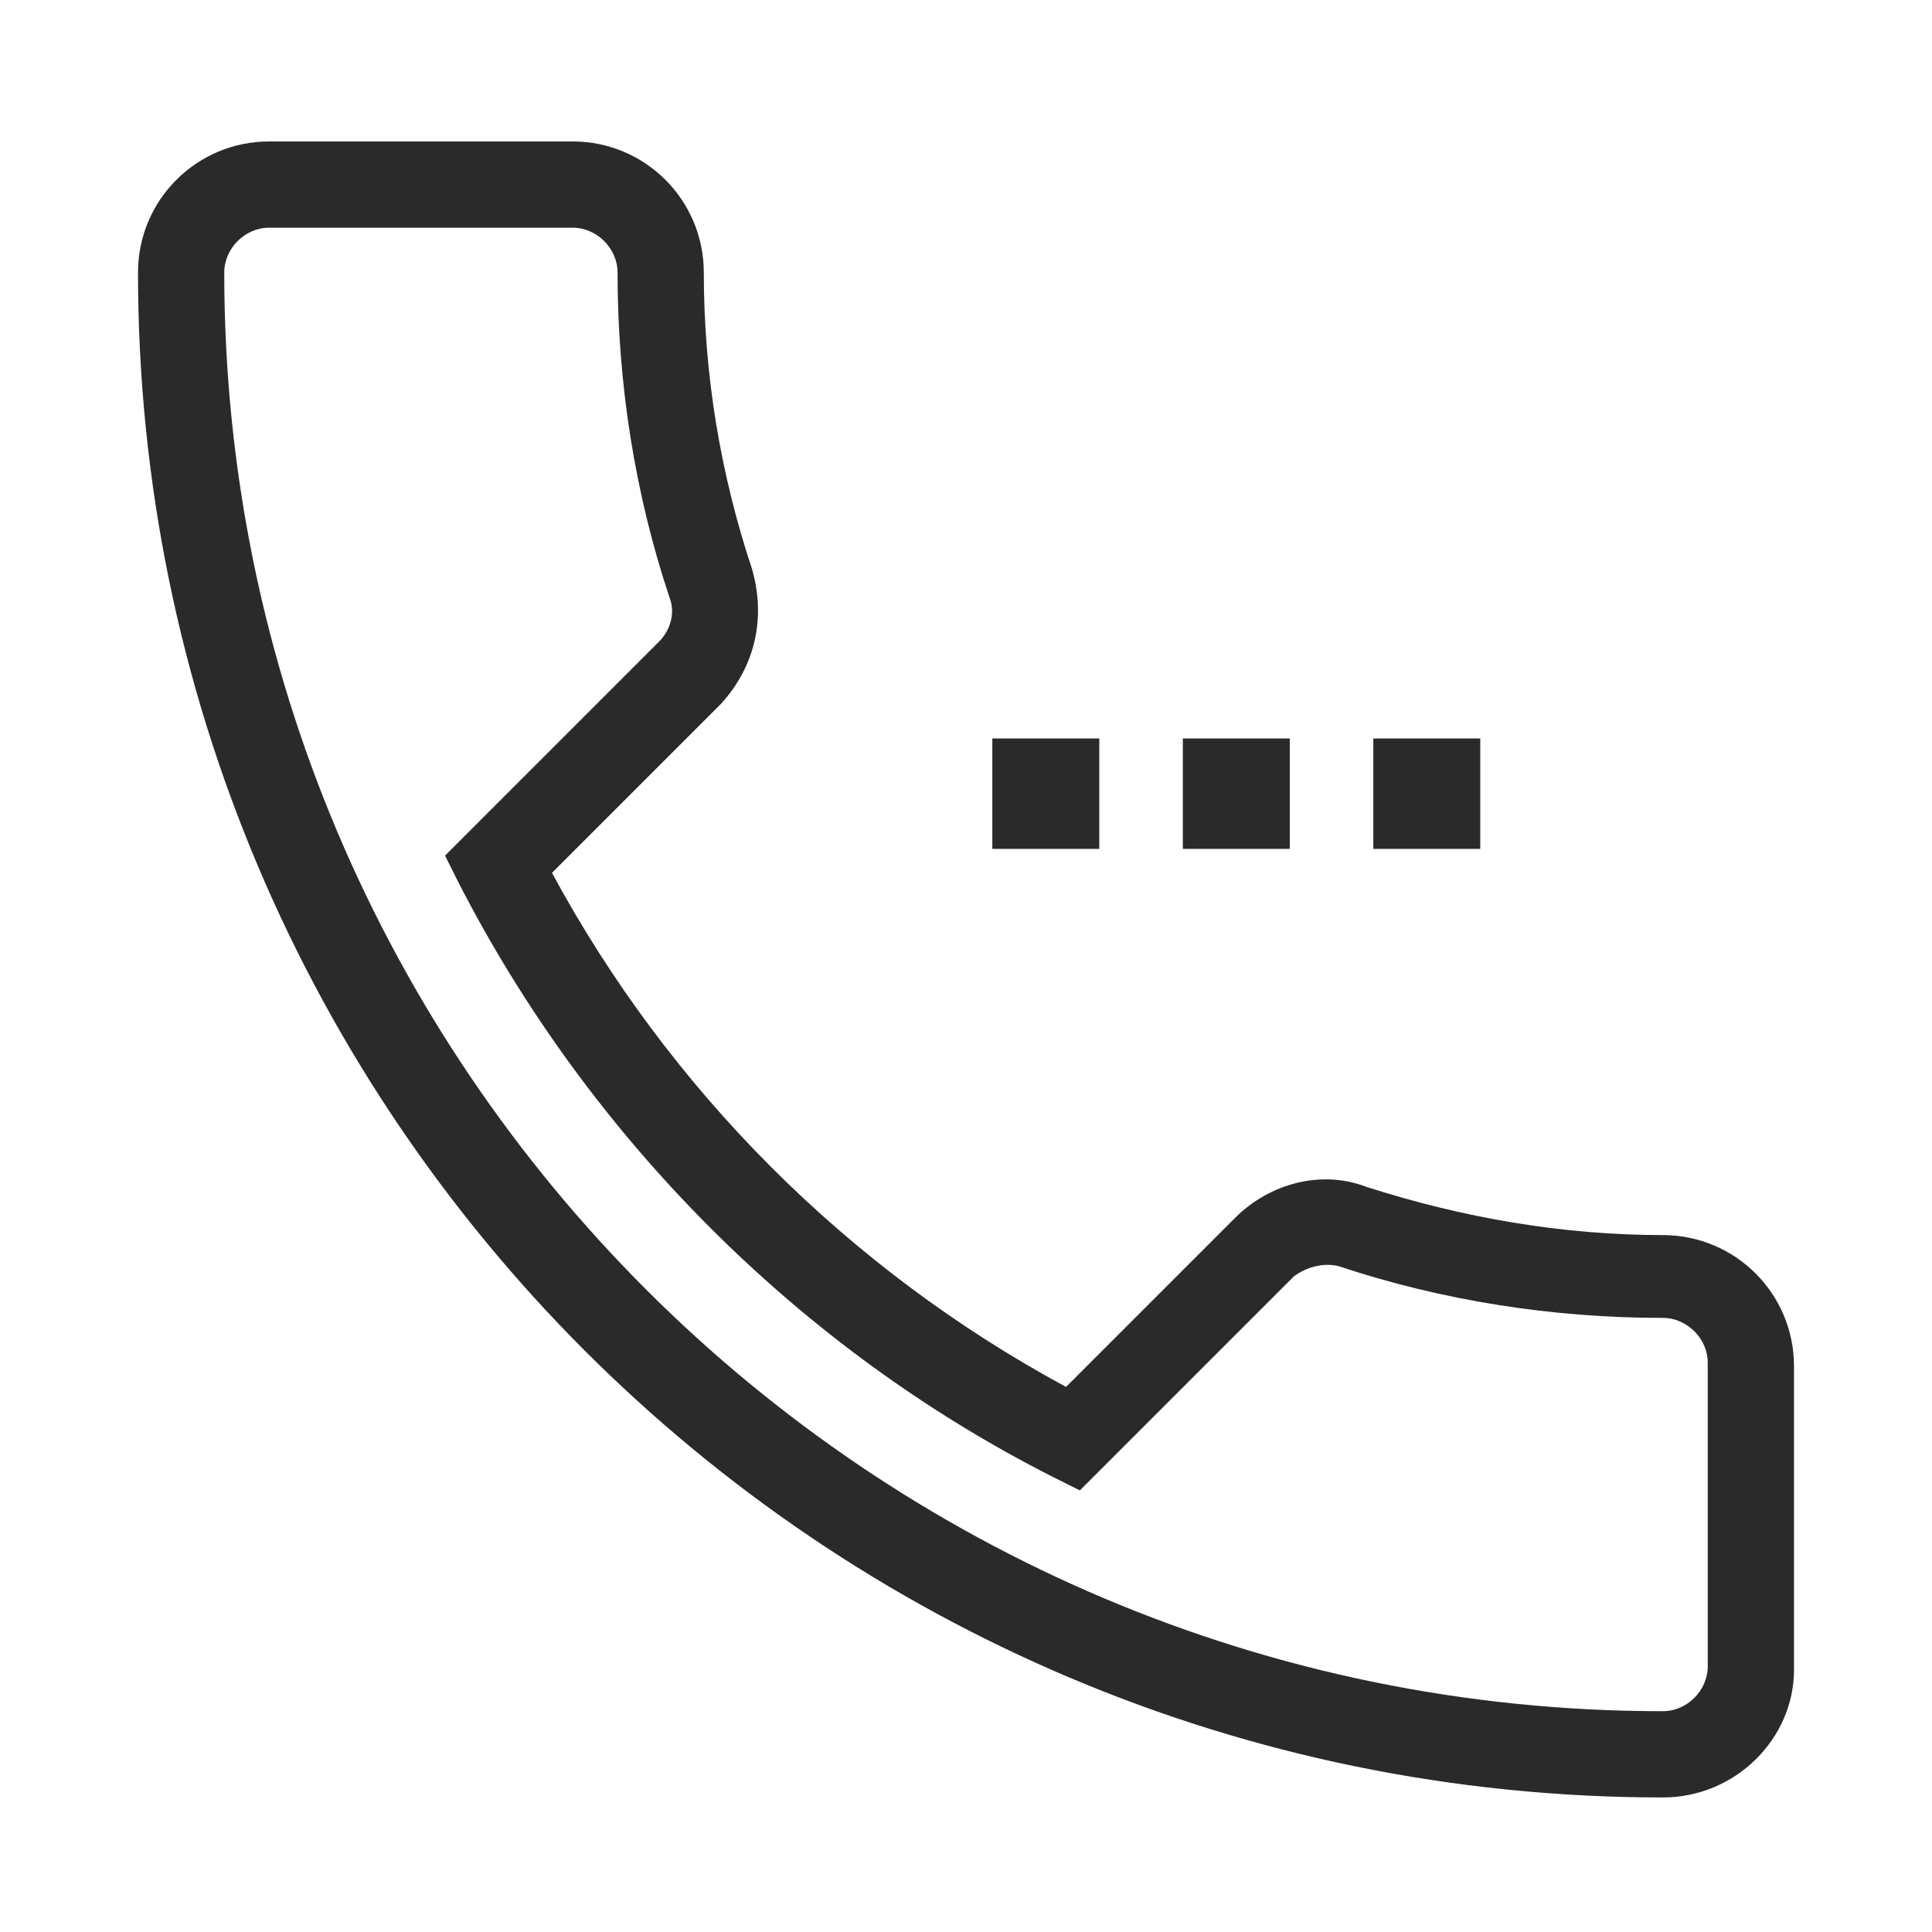 <?xml version="1.0" encoding="utf-8"?>
<!-- Generator: Adobe Illustrator 25.2.1, SVG Export Plug-In . SVG Version: 6.00 Build 0)  -->
<svg version="1.1" xmlns="http://www.w3.org/2000/svg" xmlns:xlink="http://www.w3.org/1999/xlink" x="0px" y="0px"
	 viewBox="0 0 56 56" style="enable-background:new 0 0 56 56;" xml:space="preserve">
<style type="text/css">
	.st0{display:none;}
	.st1{display:inline;fill:#2A2A2A;}
	.st2{fill:#2A2A2A;}
	.st3{fill:#FFFFFF;}
	.st4{fill:none;stroke:#FFFFFF;stroke-width:3;stroke-linecap:round;stroke-linejoin:round;stroke-miterlimit:10;}
	.st5{fill:none;stroke:#FFFFFF;stroke-width:3;stroke-linecap:round;stroke-linejoin:round;}
	.st6{fill:none;}
	.st7{fill:#FF002B;}
	.st8{fill:url(#SVGID_1_);}
	.st9{fill:url(#SVGID_2_);}
	.st10{clip-path:url(#SVGID_4_);}
	.st11{fill:#FF0606;}
</style>
<g id="FOND" class="st0">
</g>
<g id="Calque_1">
	<rect class="st6" width="56" height="56"/>
	<g>
		<path class="st2" d="M48.2,52.1C23.8,52.1,4,32.3,4,7.9c0-2.1,1.7-3.8,3.8-3.8h8.8c2.1,0,3.8,1.7,3.8,3.8c0,3,0.5,5.9,1.4,8.6
			c0.4,1.4,0.1,2.8-0.9,3.9L16,25.3c3.4,6.3,8.6,11.5,14.9,14.9l4.9-4.9c1-1,2.5-1.4,3.8-0.9c2.8,0.9,5.7,1.4,8.6,1.4
			c2.1,0,3.8,1.7,3.8,3.8v8.8C52,50.4,50.3,52.1,48.2,52.1z M7.8,6.6c-0.7,0-1.3,0.6-1.3,1.3c0,23,18.7,41.7,41.7,41.7
			c0.7,0,1.3-0.6,1.3-1.3v-8.8c0-0.7-0.6-1.3-1.3-1.3c-3.2,0-6.4-0.5-9.4-1.5c-0.4-0.1-0.9,0-1.3,0.3l-6.2,6.2l-0.8-0.4
			c-7.3-3.7-13.4-9.8-17.2-17.2l-0.4-0.8l6.2-6.2c0.3-0.3,0.5-0.8,0.3-1.3c-1-3-1.5-6.2-1.5-9.4c0-0.7-0.6-1.3-1.3-1.3H7.8z"/>
	</g>
	
		<rect x="39.9" y="21.5" transform="matrix(-1 -1.224647e-16 1.224647e-16 -1 82.806 46.105)" class="st2" width="3.1" height="3.2"/>
	
		<rect x="34.3" y="21.5" transform="matrix(-1 -1.224647e-16 1.224647e-16 -1 71.685 46.105)" class="st2" width="3.1" height="3.2"/>
	
		<rect x="28.7" y="21.5" transform="matrix(-1 -1.224647e-16 1.224647e-16 -1 60.563 46.105)" class="st2" width="3.1" height="3.2"/>
</g>
</svg>
